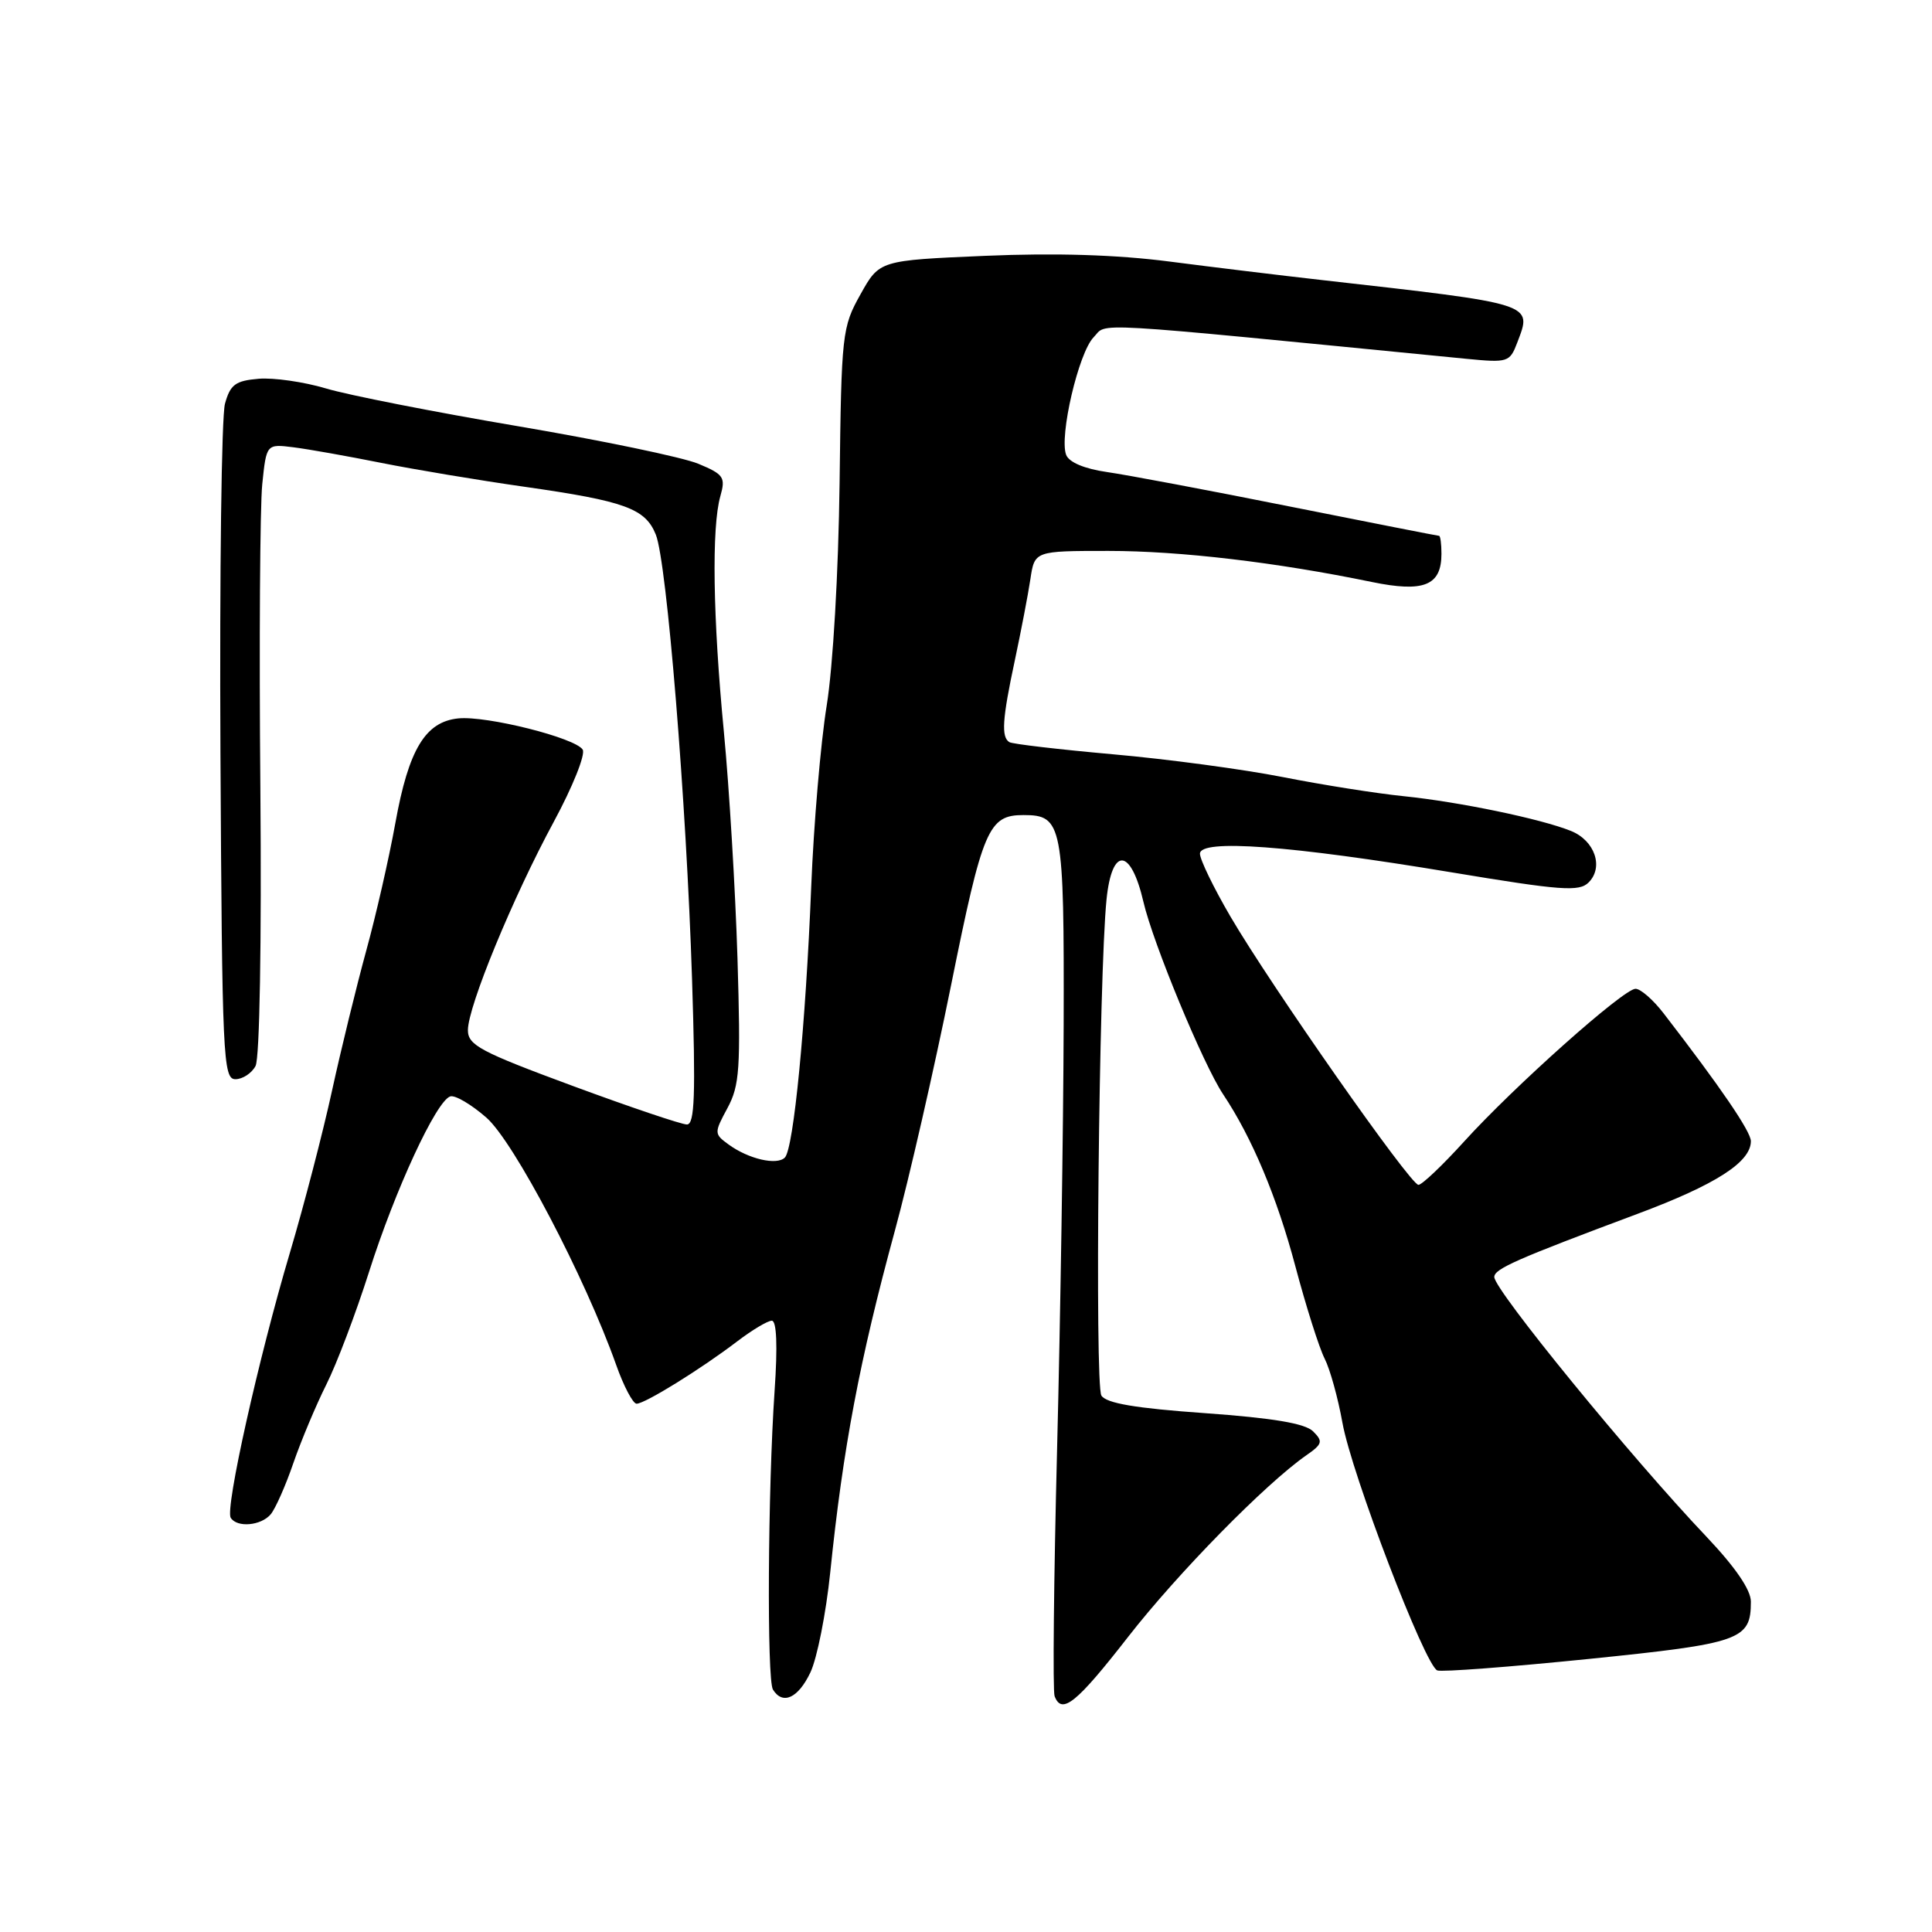 <?xml version="1.0" encoding="UTF-8" standalone="no"?>
<!DOCTYPE svg PUBLIC "-//W3C//DTD SVG 1.1//EN" "http://www.w3.org/Graphics/SVG/1.1/DTD/svg11.dtd" >
<svg xmlns="http://www.w3.org/2000/svg" xmlns:xlink="http://www.w3.org/1999/xlink" version="1.1" viewBox="0 0 256 256">
 <g >
 <path fill="currentColor"
d=" M 149.50 216.87 C 156.06 208.45 167.69 196.60 173.10 192.83 C 175.23 191.35 175.33 190.99 174.00 189.67 C 172.94 188.61 168.72 187.90 159.66 187.25 C 150.45 186.60 146.58 185.94 145.94 184.92 C 145.05 183.49 145.61 129.17 146.62 119.19 C 147.33 112.16 149.84 112.32 151.51 119.50 C 152.78 124.98 159.43 141.04 162.07 145.00 C 165.89 150.72 169.21 158.63 171.64 167.78 C 173.06 173.13 174.81 178.63 175.52 180.02 C 176.23 181.41 177.29 185.23 177.88 188.52 C 179.09 195.30 188.83 220.72 190.45 221.34 C 191.04 221.57 200.07 220.88 210.51 219.82 C 230.71 217.76 232.00 217.30 232.00 212.22 C 232.00 210.67 229.94 207.66 226.15 203.66 C 216.15 193.14 198.00 170.92 198.00 169.21 C 198.00 168.13 200.93 166.84 216.96 160.85 C 227.33 156.98 232.00 153.99 232.00 151.21 C 232.00 149.93 227.94 143.99 220.42 134.25 C 219.04 132.46 217.37 131.01 216.71 131.02 C 215.11 131.04 200.60 143.98 194.01 151.25 C 191.14 154.41 188.42 157.00 187.95 157.00 C 186.88 157.00 168.42 130.65 163.03 121.43 C 160.81 117.63 159.00 113.90 159.00 113.12 C 159.00 111.15 170.94 112.03 192.28 115.58 C 206.89 118.01 209.25 118.18 210.50 116.93 C 212.53 114.90 211.32 111.37 208.15 110.10 C 204.18 108.50 193.34 106.25 186.00 105.50 C 182.43 105.14 175.22 104.00 170.00 102.97 C 164.78 101.94 154.65 100.58 147.50 99.95 C 140.35 99.31 134.16 98.59 133.75 98.34 C 132.65 97.67 132.80 95.31 134.47 87.50 C 135.29 83.65 136.22 78.81 136.53 76.75 C 137.09 73.00 137.09 73.00 146.88 73.00 C 156.37 73.00 169.15 74.51 181.74 77.11 C 188.67 78.54 191.00 77.60 191.00 73.38 C 191.00 72.07 190.86 71.00 190.68 71.00 C 190.50 71.00 181.62 69.25 170.93 67.12 C 160.24 64.98 149.34 62.93 146.69 62.55 C 143.70 62.12 141.65 61.26 141.27 60.27 C 140.33 57.82 142.92 46.72 144.91 44.69 C 146.83 42.73 142.90 42.50 194.26 47.54 C 199.82 48.08 200.05 48.01 201.05 45.38 C 203.03 40.16 203.55 40.32 175.00 37.09 C 169.78 36.50 160.78 35.41 155.00 34.66 C 147.98 33.75 139.87 33.50 130.52 33.90 C 116.53 34.50 116.53 34.50 114.02 39.00 C 111.58 43.35 111.49 44.19 111.25 64.00 C 111.10 75.84 110.38 88.30 109.54 93.50 C 108.74 98.45 107.82 109.25 107.49 117.50 C 106.76 135.78 105.16 152.19 104.00 153.38 C 102.95 154.45 99.18 153.58 96.54 151.65 C 94.62 150.25 94.61 150.13 96.39 146.83 C 98.01 143.82 98.16 141.60 97.72 126.97 C 97.44 117.91 96.63 104.42 95.92 97.00 C 94.46 81.85 94.28 69.86 95.45 65.75 C 96.16 63.24 95.91 62.86 92.53 61.45 C 90.49 60.60 79.75 58.36 68.66 56.48 C 57.57 54.60 46.11 52.35 43.19 51.47 C 40.27 50.60 36.25 50.02 34.26 50.19 C 31.19 50.45 30.51 50.96 29.81 53.50 C 29.35 55.15 29.09 75.96 29.21 99.75 C 29.43 140.12 29.56 143.00 31.19 143.00 C 32.15 143.00 33.35 142.21 33.86 141.25 C 34.41 140.23 34.67 124.89 34.50 104.50 C 34.33 85.25 34.45 67.10 34.75 64.16 C 35.30 58.82 35.30 58.82 38.90 59.27 C 40.88 59.52 46.10 60.45 50.50 61.33 C 54.90 62.21 63.45 63.64 69.50 64.50 C 82.82 66.40 85.51 67.38 86.90 70.84 C 88.36 74.46 90.95 106.27 91.70 129.75 C 92.19 145.14 92.05 149.00 91.02 149.00 C 90.31 149.00 83.49 146.70 75.86 143.88 C 63.66 139.37 62.00 138.49 62.00 136.50 C 62.00 133.37 67.96 118.90 73.39 108.87 C 75.88 104.26 77.60 99.97 77.21 99.33 C 76.24 97.77 64.50 94.82 60.74 95.19 C 56.36 95.63 54.15 99.29 52.39 109.04 C 51.55 113.69 49.81 121.33 48.52 126.00 C 47.24 130.68 45.20 139.00 44.00 144.50 C 42.80 150.00 40.29 159.68 38.41 166.00 C 34.26 179.96 29.81 199.89 30.57 201.11 C 31.40 202.46 34.61 202.17 35.88 200.64 C 36.50 199.89 37.85 196.85 38.87 193.87 C 39.90 190.89 41.86 186.22 43.23 183.48 C 44.61 180.74 47.16 174.00 48.91 168.50 C 52.35 157.67 57.80 145.89 59.66 145.28 C 60.29 145.07 62.45 146.34 64.46 148.10 C 68.11 151.31 77.51 169.22 81.64 180.84 C 82.64 183.68 83.87 186.00 84.35 186.00 C 85.46 186.00 92.87 181.41 97.67 177.75 C 99.65 176.24 101.72 175.00 102.27 175.00 C 102.91 175.00 103.05 178.33 102.64 184.25 C 101.74 197.45 101.60 222.55 102.42 223.88 C 103.71 225.96 105.76 225.02 107.38 221.61 C 108.27 219.74 109.45 213.78 110.01 208.36 C 111.71 191.81 113.89 180.28 118.58 163.06 C 120.45 156.22 123.79 141.59 126.02 130.56 C 130.21 109.79 130.97 108.00 135.62 108.00 C 140.78 108.00 141.01 109.18 140.94 135.82 C 140.90 149.39 140.51 174.68 140.07 192.00 C 139.63 209.32 139.48 224.06 139.74 224.75 C 140.69 227.26 142.64 225.68 149.50 216.87 Z "/>
</g>
</svg>